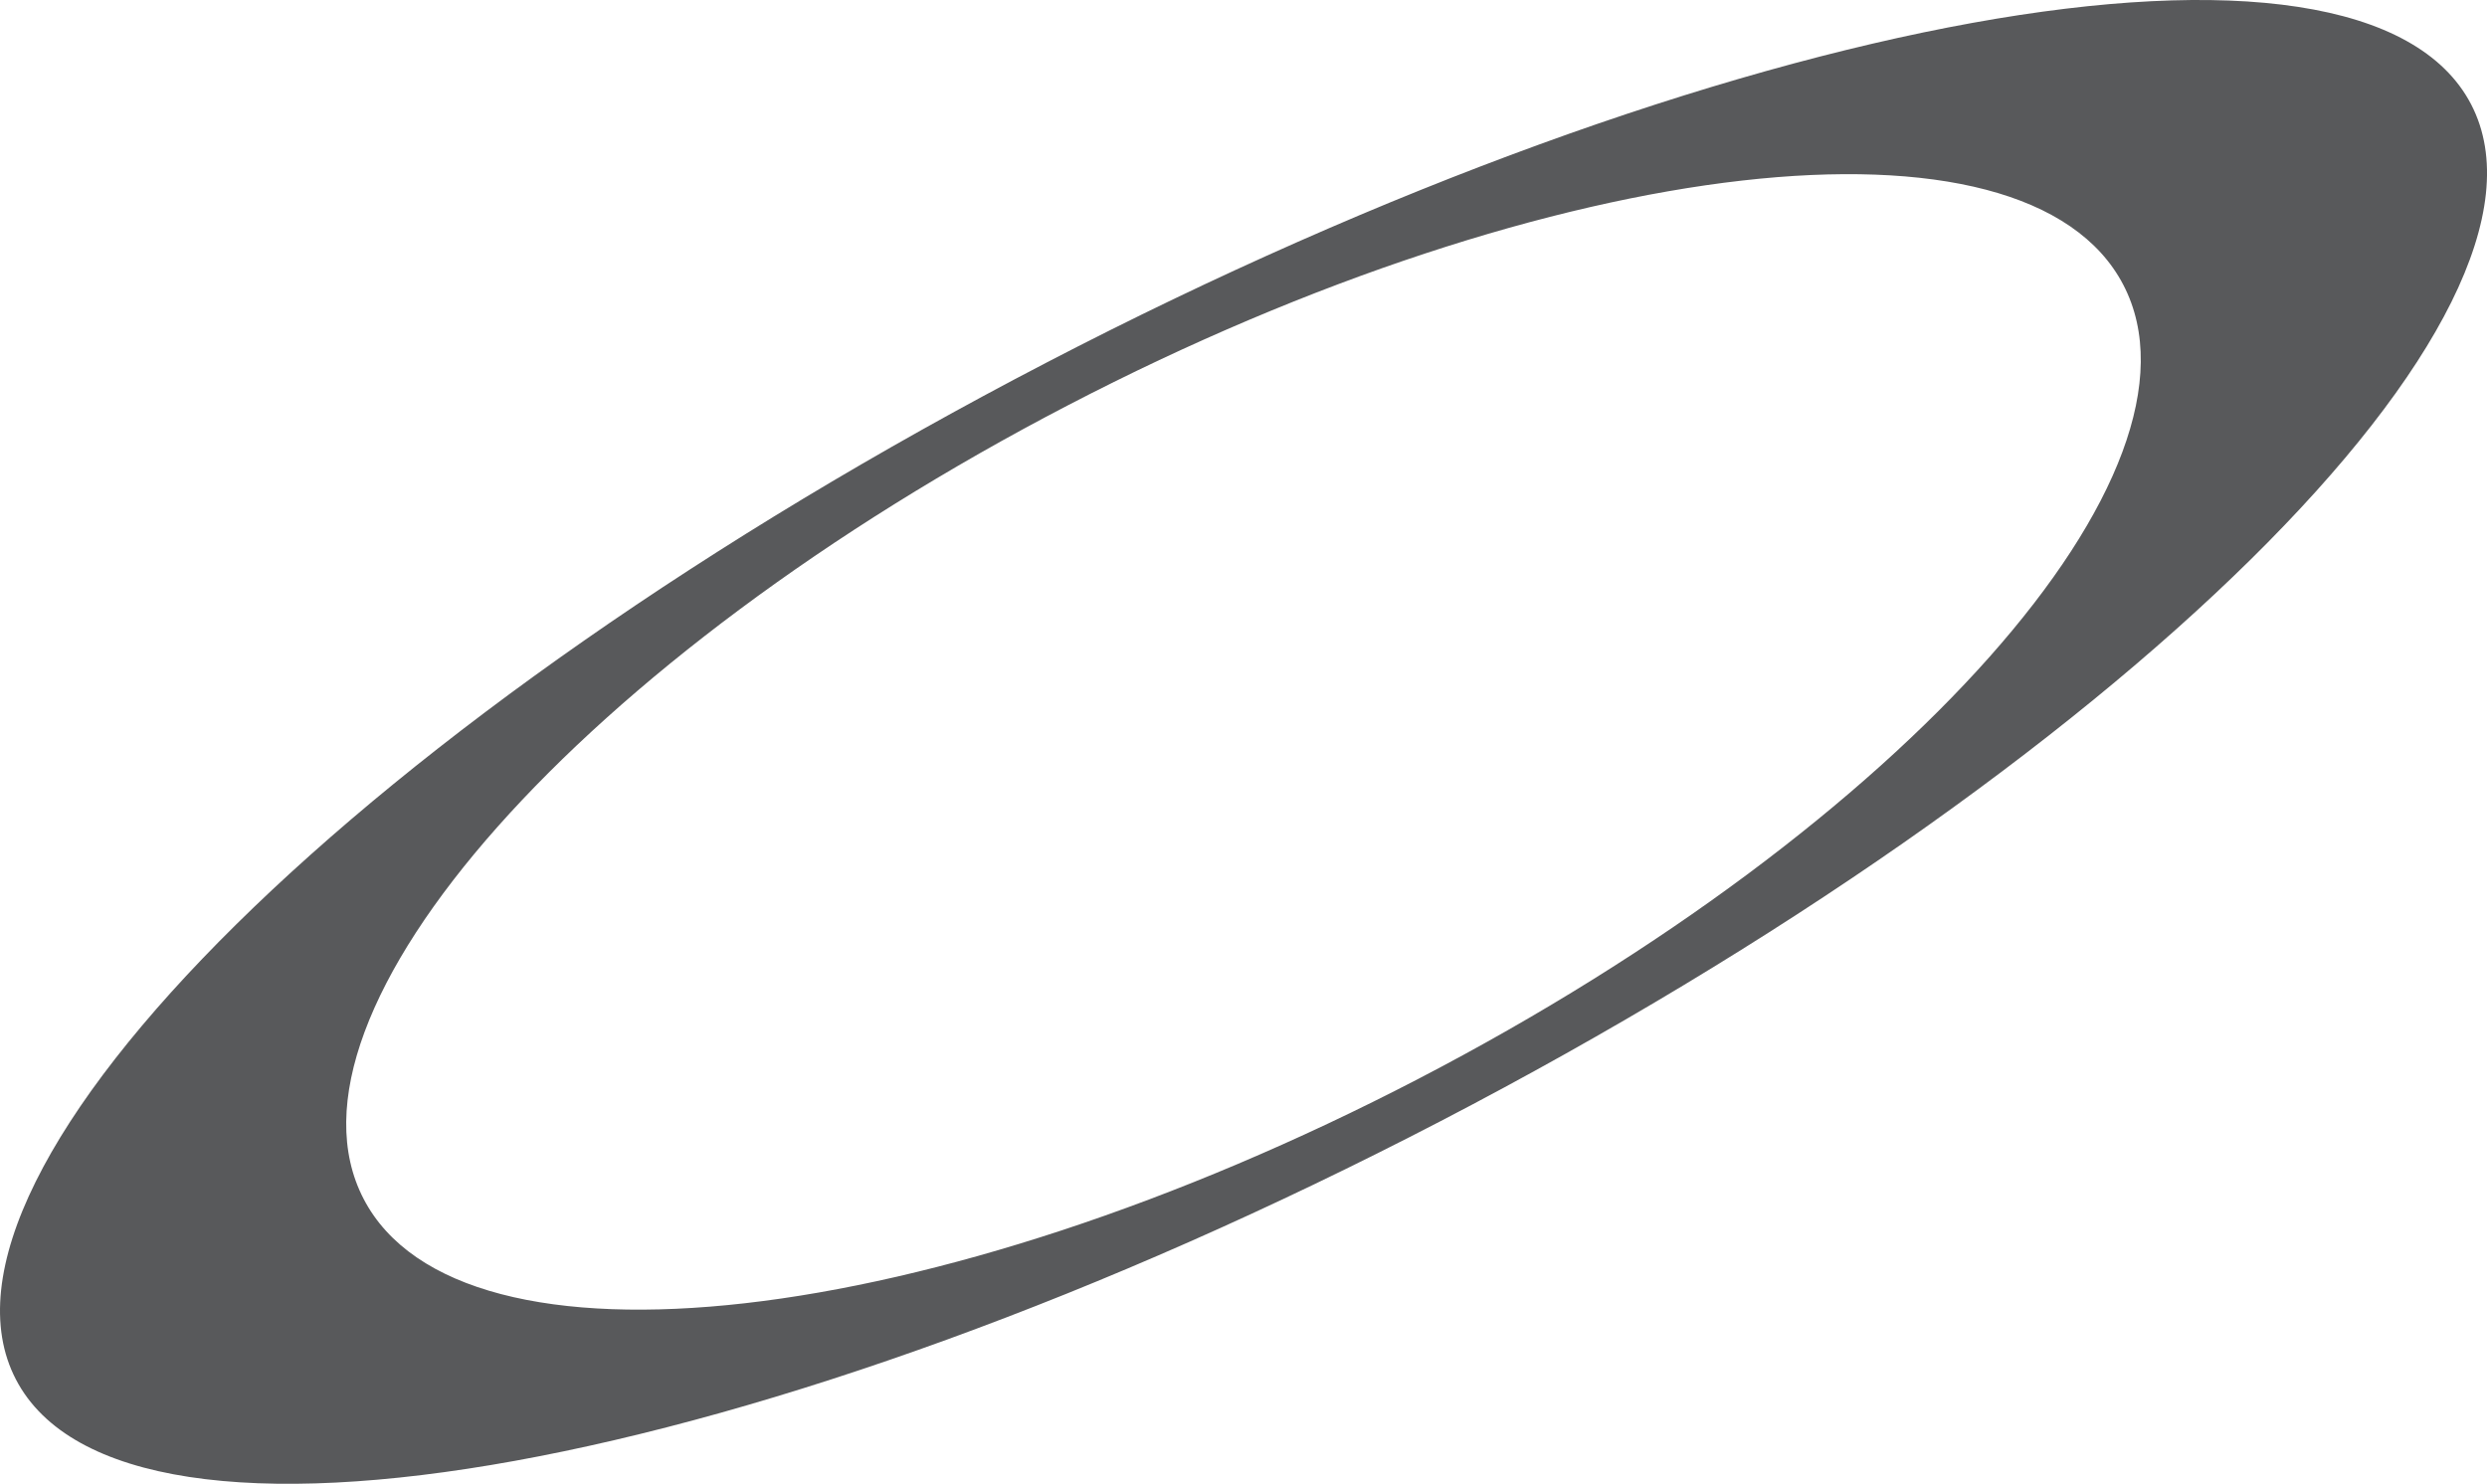 <?xml version="1.0" encoding="UTF-8"?>
<svg id="Layer_1" data-name="Layer 1" xmlns="http://www.w3.org/2000/svg" viewBox="0 0 670.98 400.4">
  <defs>
    <style>
      .cls-1 {
        fill: #58595b;
        stroke-width: 0px;
      }
    </style>
  </defs>
  <path class="cls-1" d="m282.33,97.85C99.41,192.85-25.07,315.7,4.29,372.22c29.36,56.52,201.44,25.32,384.36-69.68,182.92-95.01,307.4-217.84,278.05-274.37-29.36-56.52-201.44-25.33-384.36,69.67Zm100.37,193.25c-131.11,68.1-258.52,82.6-284.6,32.4-26.08-50.21,59.06-146.11,190.17-214.21,131.11-68.1,258.54-82.6,284.61-32.39,26.08,50.21-59.08,146.11-190.18,214.2Z"/>
</svg>